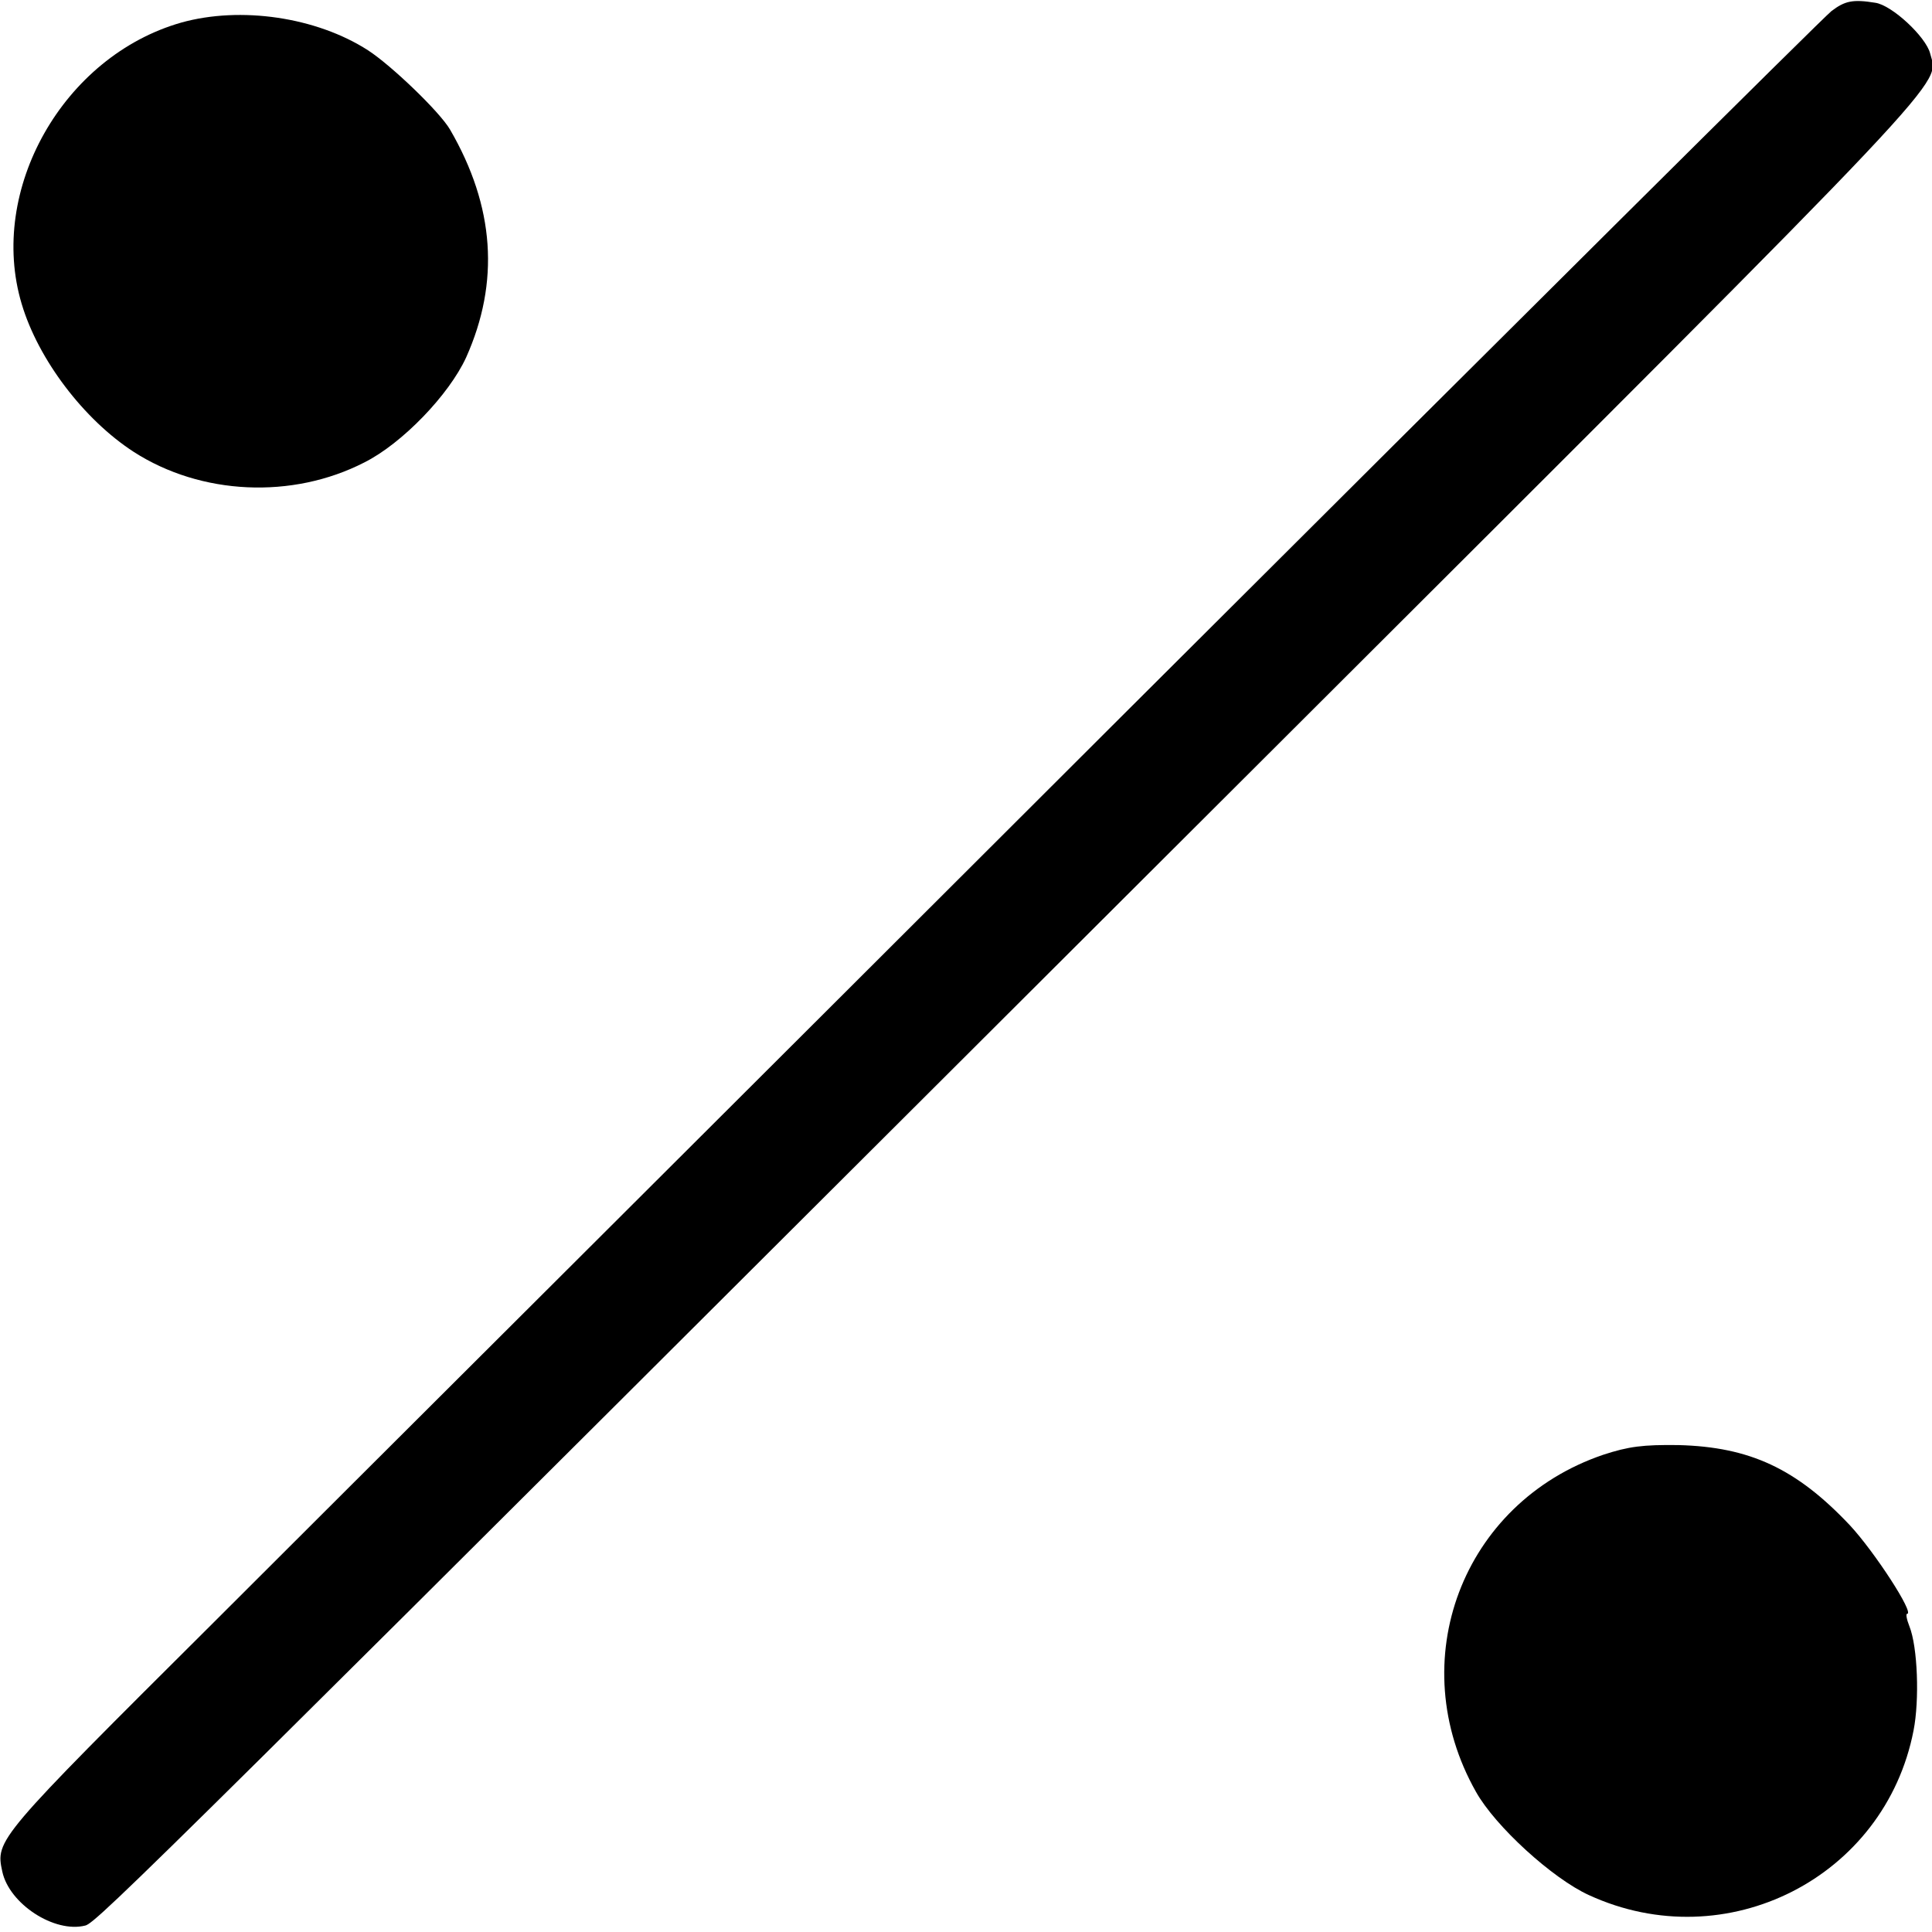 <?xml version="1.0" standalone="no"?>
<!DOCTYPE svg PUBLIC "-//W3C//DTD SVG 20010904//EN"
 "http://www.w3.org/TR/2001/REC-SVG-20010904/DTD/svg10.dtd">
<svg version="1.0" xmlns="http://www.w3.org/2000/svg"
 width="419pt" height="419pt" viewBox="0 0 419 419"
 preserveAspectRatio="xMidYMid meet">
<g transform="translate(0,419) scale(0.1,-0.1)"
fill="#000000" stroke="none">
<path d="M3972 4166 c-15 -11 -709 -701 -1542 -1532 -833 -832 -1718 -1714
-1966 -1962 -472 -470 -474 -472 -459 -541 15 -70 113 -134 180 -117 25 6 155
135 2577 2552 1504 1501 1442 1436 1424 1508 -9 36 -83 105 -119 110 -49 8
-66 4 -95 -18z"/>
<path d="M393 4141 c-256 -73 -420 -363 -346 -610 36 -121 135 -251 243 -321
146 -94 344 -103 500 -23 82 41 184 147 221 228 73 163 62 327 -35 494 -22 38
-127 139 -178 172 -112 72 -276 96 -405 60z"/>
<path d="M3477 1035 c-306 -104 -436 -448 -276 -731 42 -75 166 -188 245 -224
298 -137 642 38 704 357 13 66 9 181 -9 226 -6 15 -8 27 -5 27 17 0 -71 135
-124 192 -116 123 -217 170 -372 174 -77 1 -108 -3 -163 -21z"/>
</g>
</svg>
